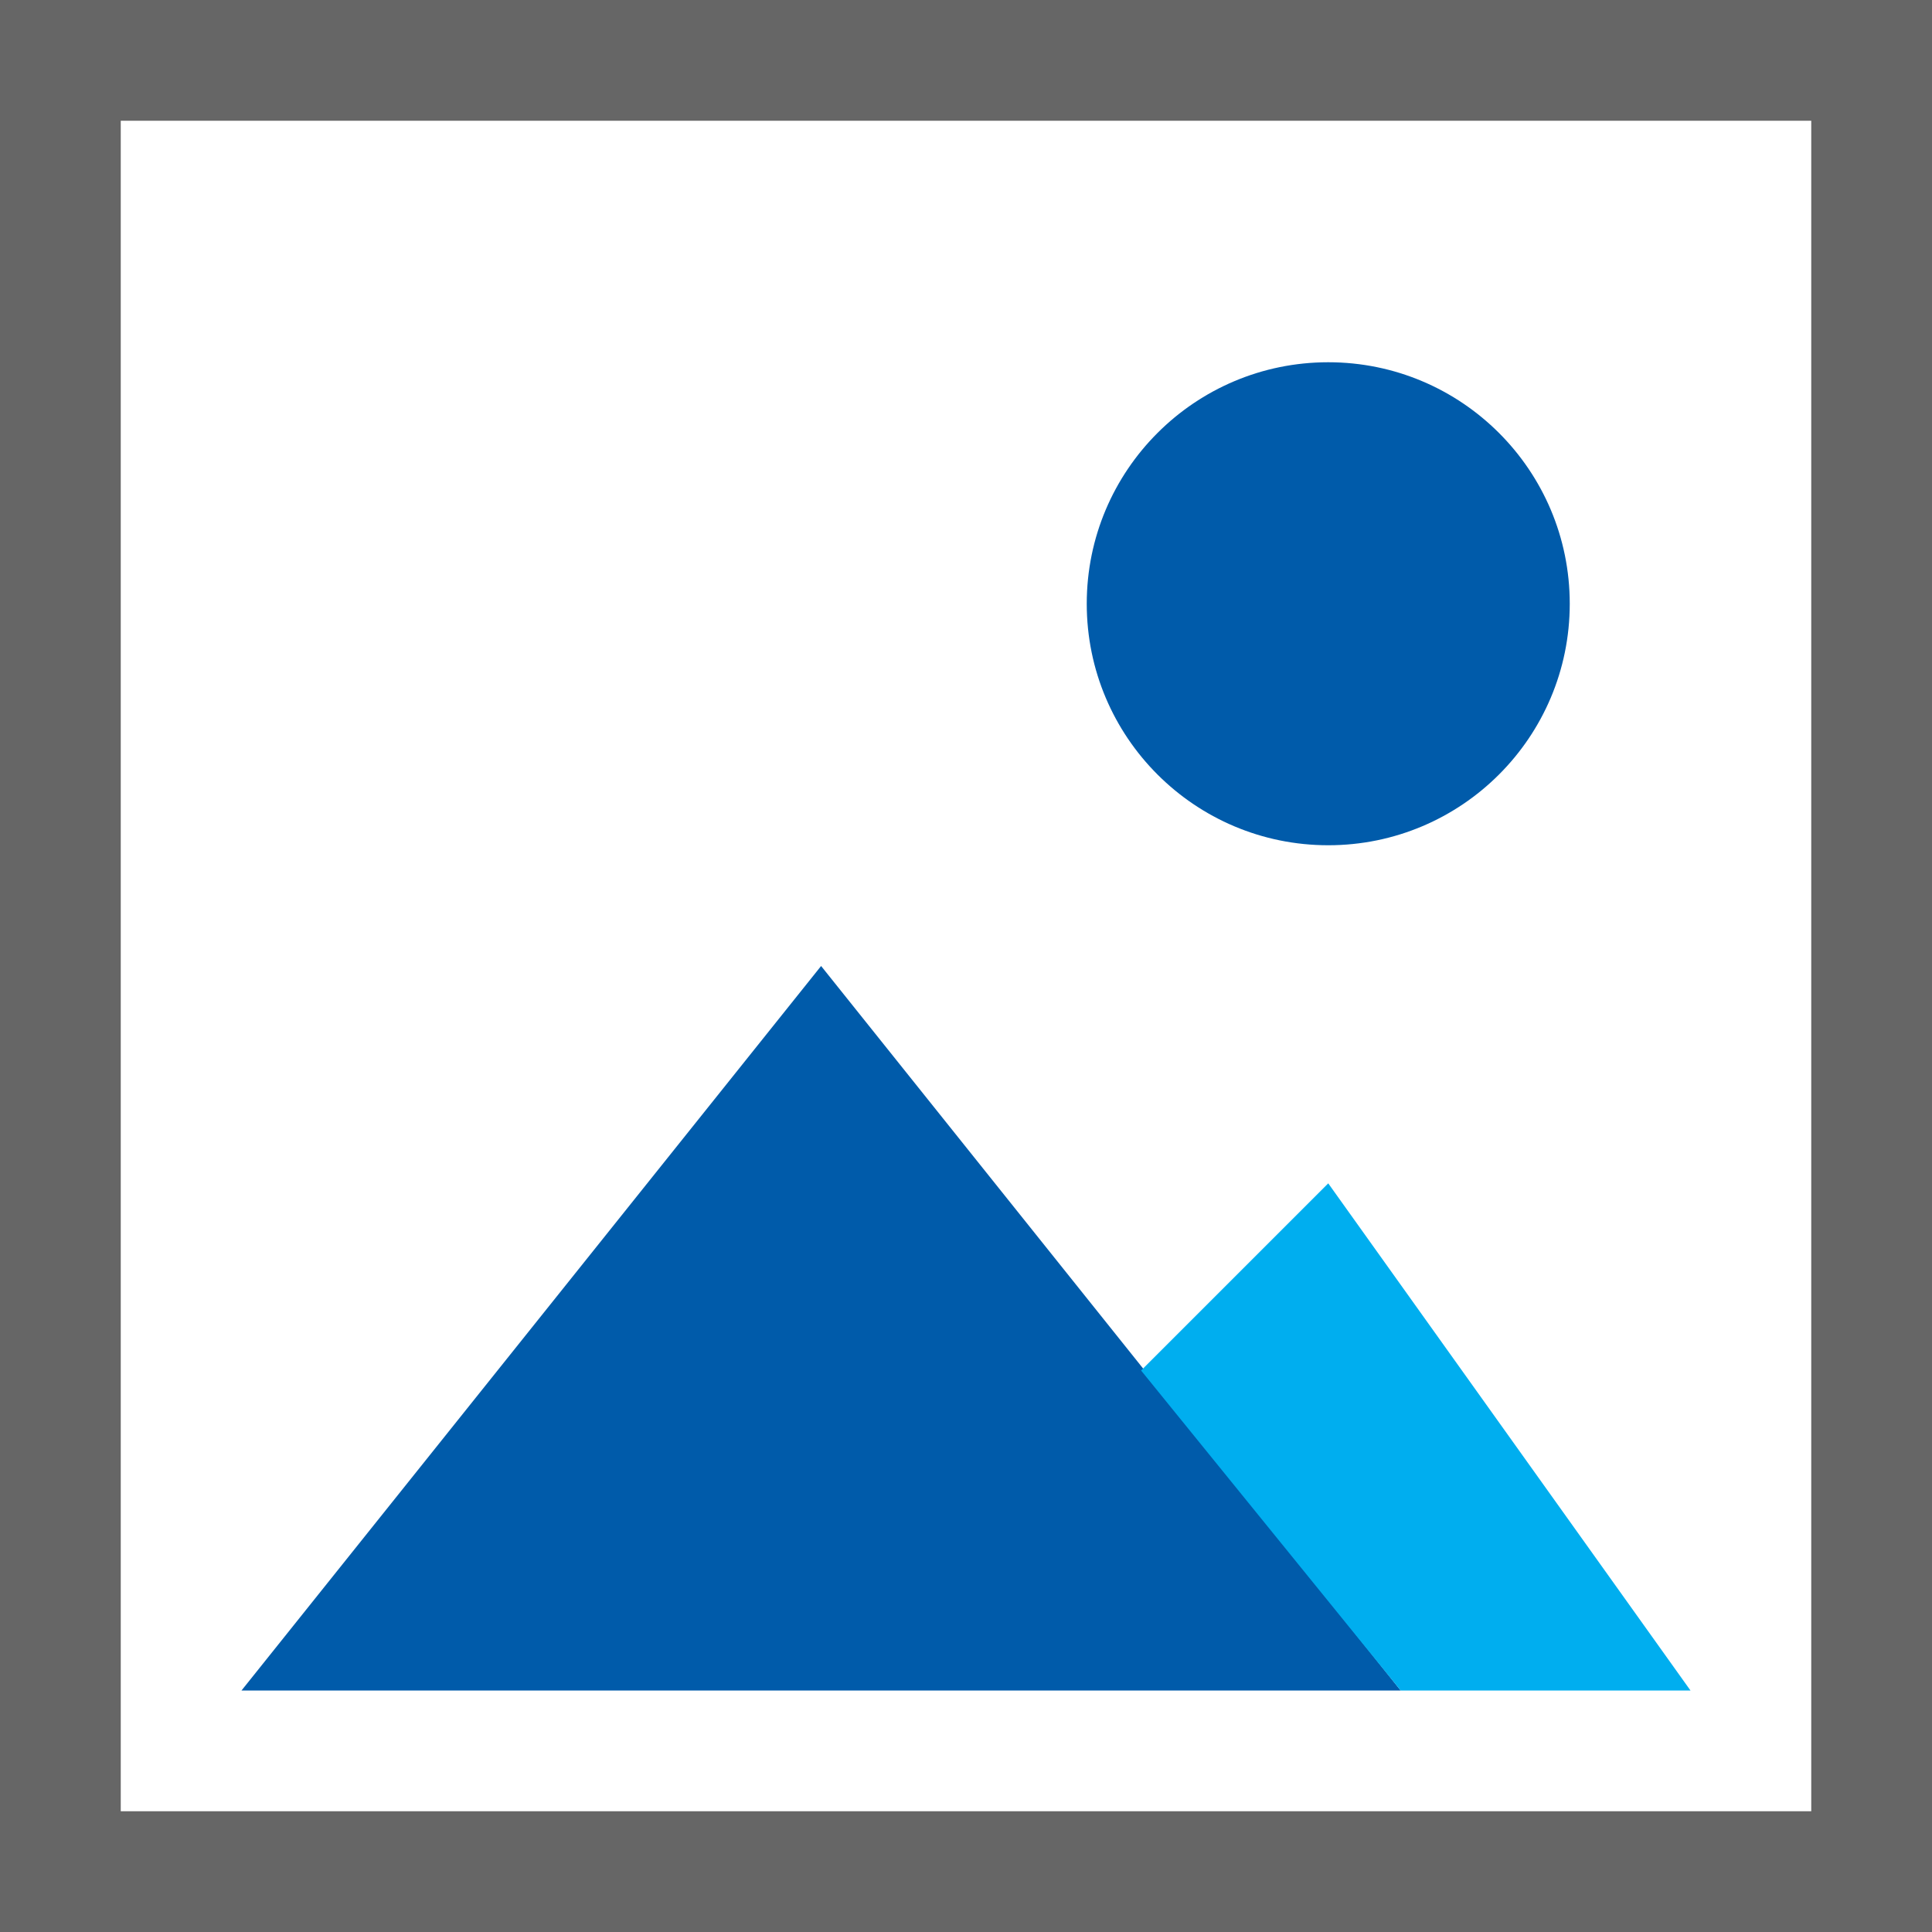 <?xml version="1.0" encoding="utf-8"?>
<!-- Generator: Adobe Illustrator 21.0.2, SVG Export Plug-In . SVG Version: 6.00 Build 0)  -->
<svg version="1.1" id="Delete_Comment" xmlns="http://www.w3.org/2000/svg" xmlns:xlink="http://www.w3.org/1999/xlink" x="0px"
	 y="0px" width="32" height="32" viewBox="0 0 32 32" style="enable-background:new 0 0 32 32;" xml:space="preserve">
<style type="text/css">
	.Color1{fill:#FFFFFF;}
	.Color2{fill:#005BAA;}
	.Color3{fill:#00AEEF;}
  .Color4{fill:#666666;}
</style>
<rect class="Color1" x="0" y="0" width="32" height="32"/>
<path class="Color4" d="M32,32z M0,0z M0,0L0,32 32,32 32,0 0,0z M30,30L2,30 2,2 30,2 30,30z"/>
<ellipse class="Color2" cx="22" cy="10" rx="4" ry="4"/>
<path class="Color2" d="M32,32z M0,0z M4,28L4,28 13.6,16 23.2,28z"/>
<path class="Color3" d="M32,32z M0,0z M22,19.6L22,19.6 18.9,22.7 23.2,28 28,28z"/>
</svg>
